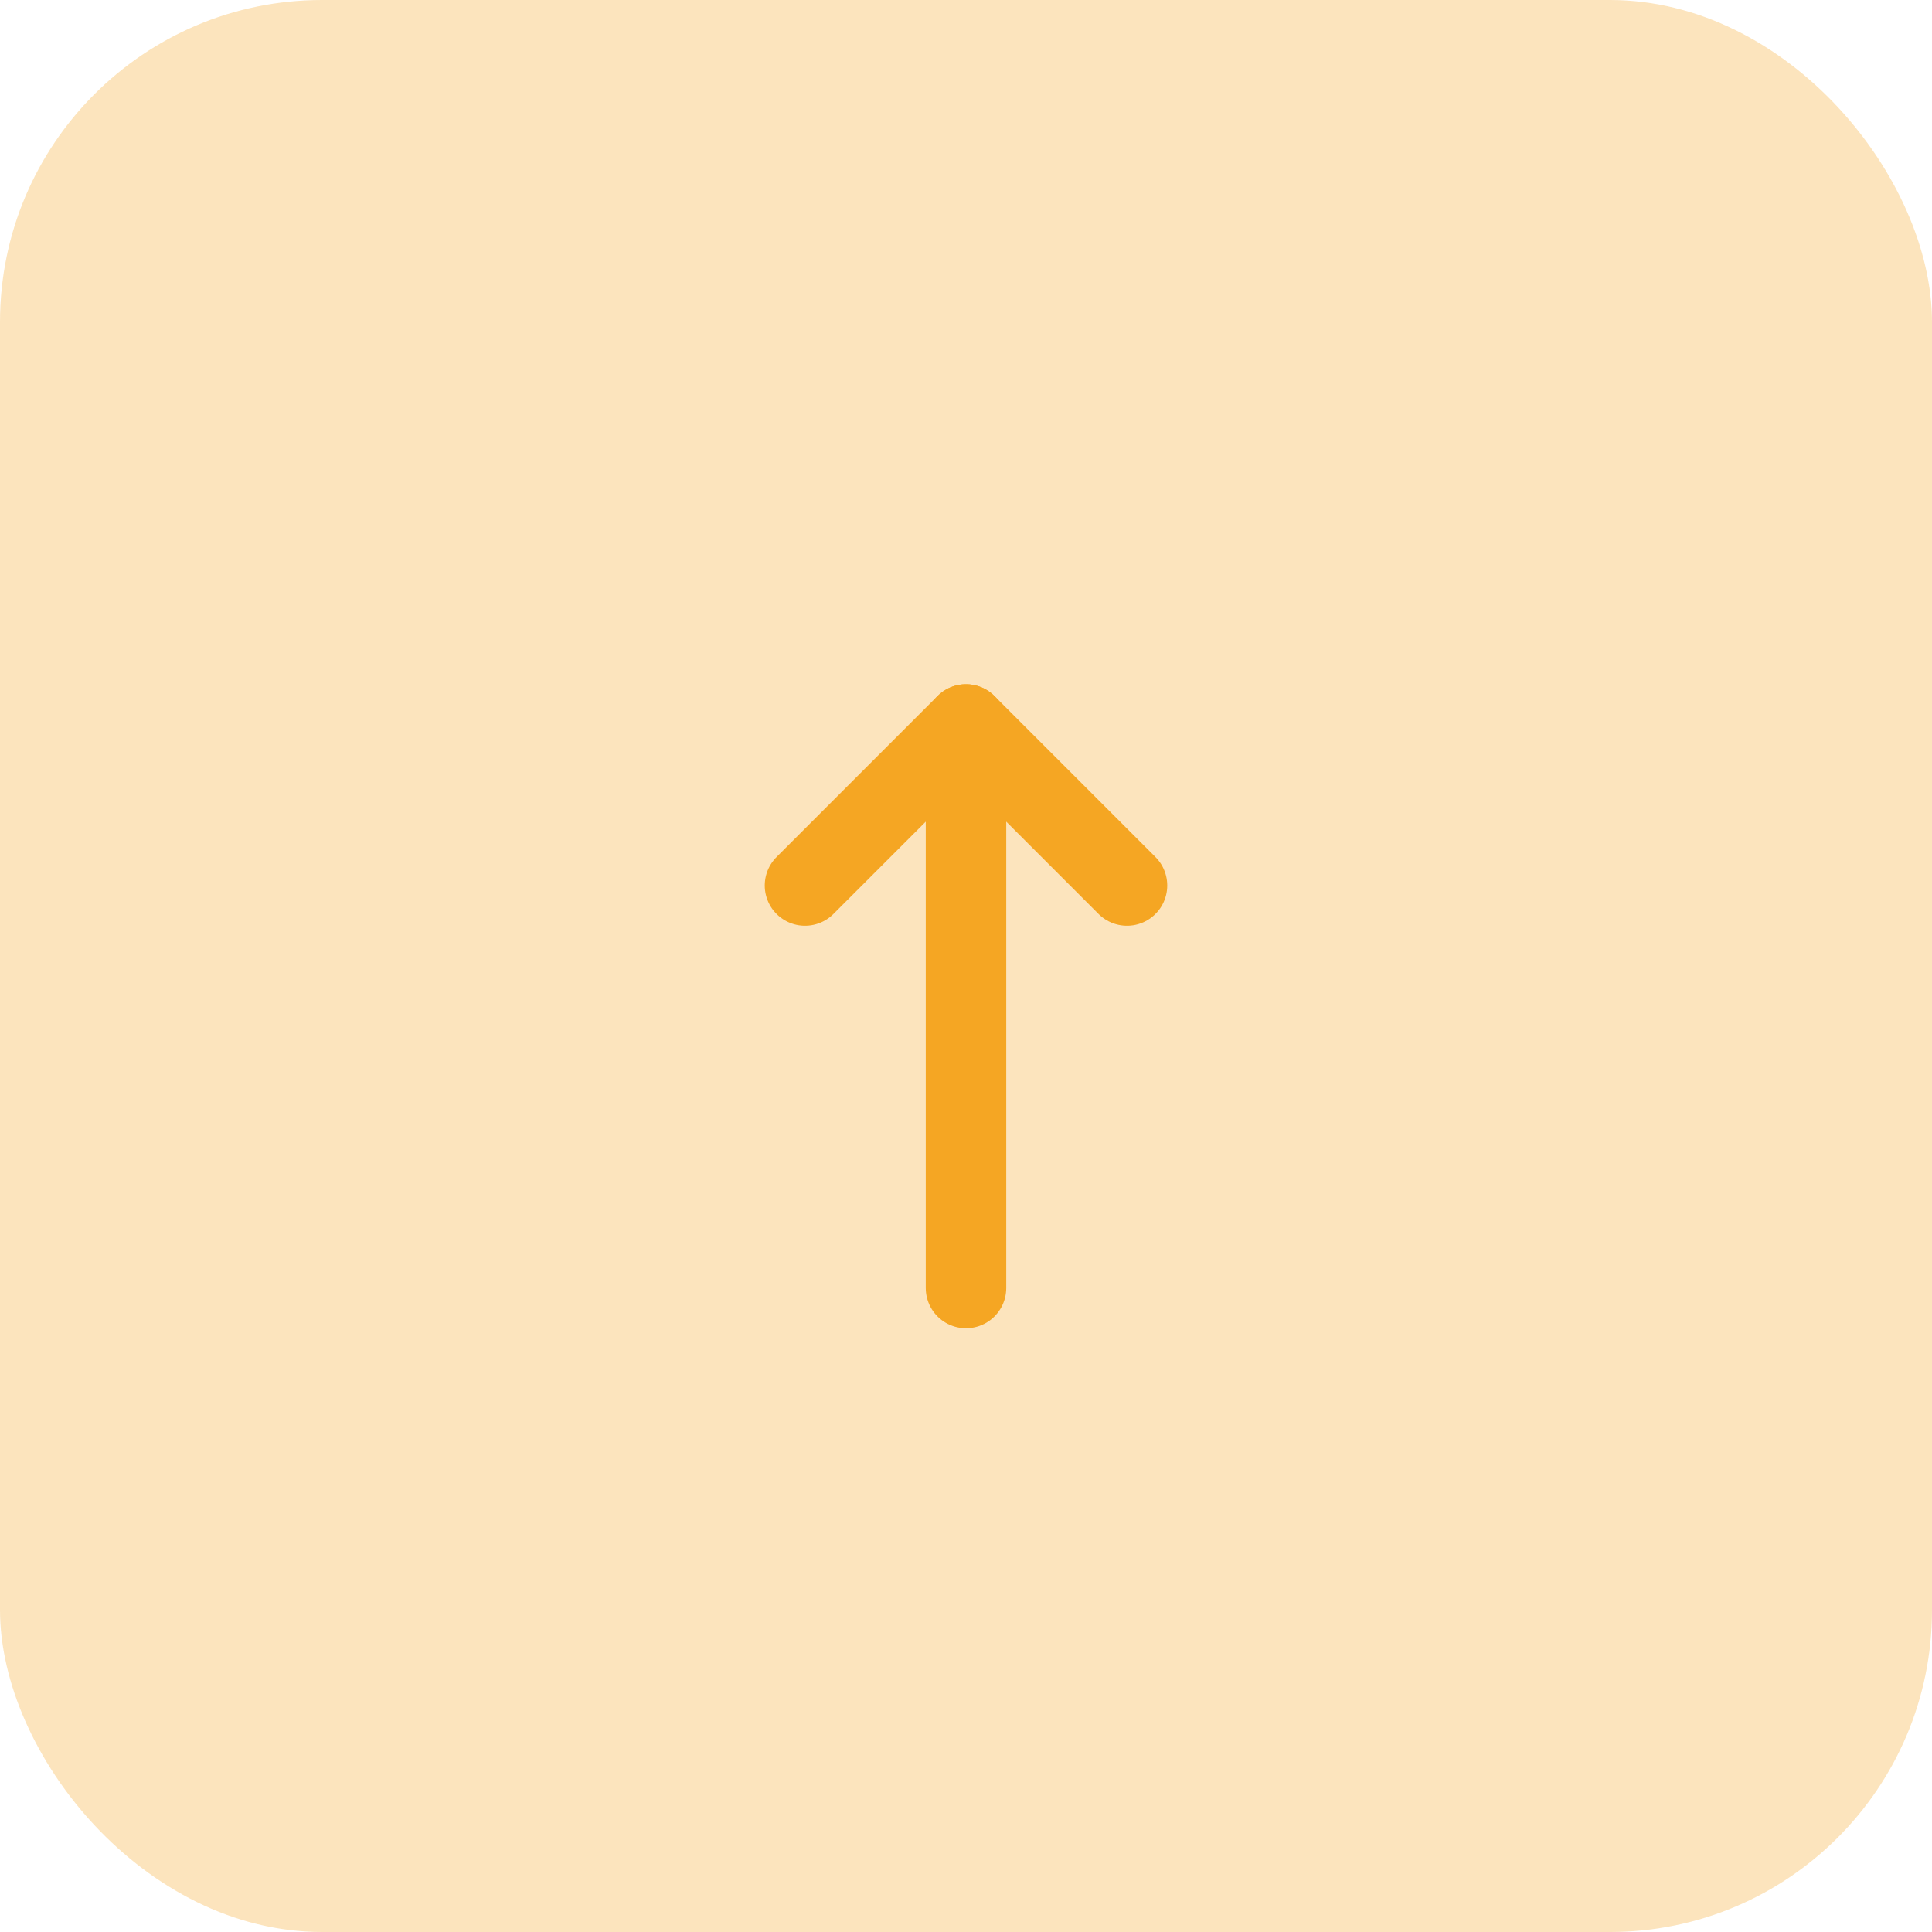 <?xml version="1.0" encoding="UTF-8"?>
<svg width="24px" height="24px" viewBox="0 0 24 24" version="1.1" xmlns="http://www.w3.org/2000/svg" xmlns:xlink="http://www.w3.org/1999/xlink">
    <!-- Generator: Sketch 58 (84663) - https://sketch.com -->
    <title>Group 5</title>
    <desc>Created with Sketch.</desc>
    <g id="Page-1" stroke="none" stroke-width="1" fill="none" fill-rule="evenodd">
        <g id="landing-page" transform="translate(-38, -465)">
            <g id="Group-5" transform="translate(38, 465)">
                <g id="Group-9">
                    <rect id="Rectangle-13" fill-opacity="0.3" fill="#F5A623" x="0" y="0" width="24" height="24" rx="4"></rect>
                    <g id="Group" transform="translate(12, 12.5) rotate(360) translate(-12, -12.5) translate(10, 9)" stroke="#F5A623" stroke-linecap="round" stroke-linejoin="round">
                        <path d="M2,7 L2,0" id="Stroke-911"></path>
                        <polyline id="Stroke-913" points="0 2 2 0 4 2"></polyline>
                    </g>
                </g>
            </g>
        </g>
    </g>
</svg>